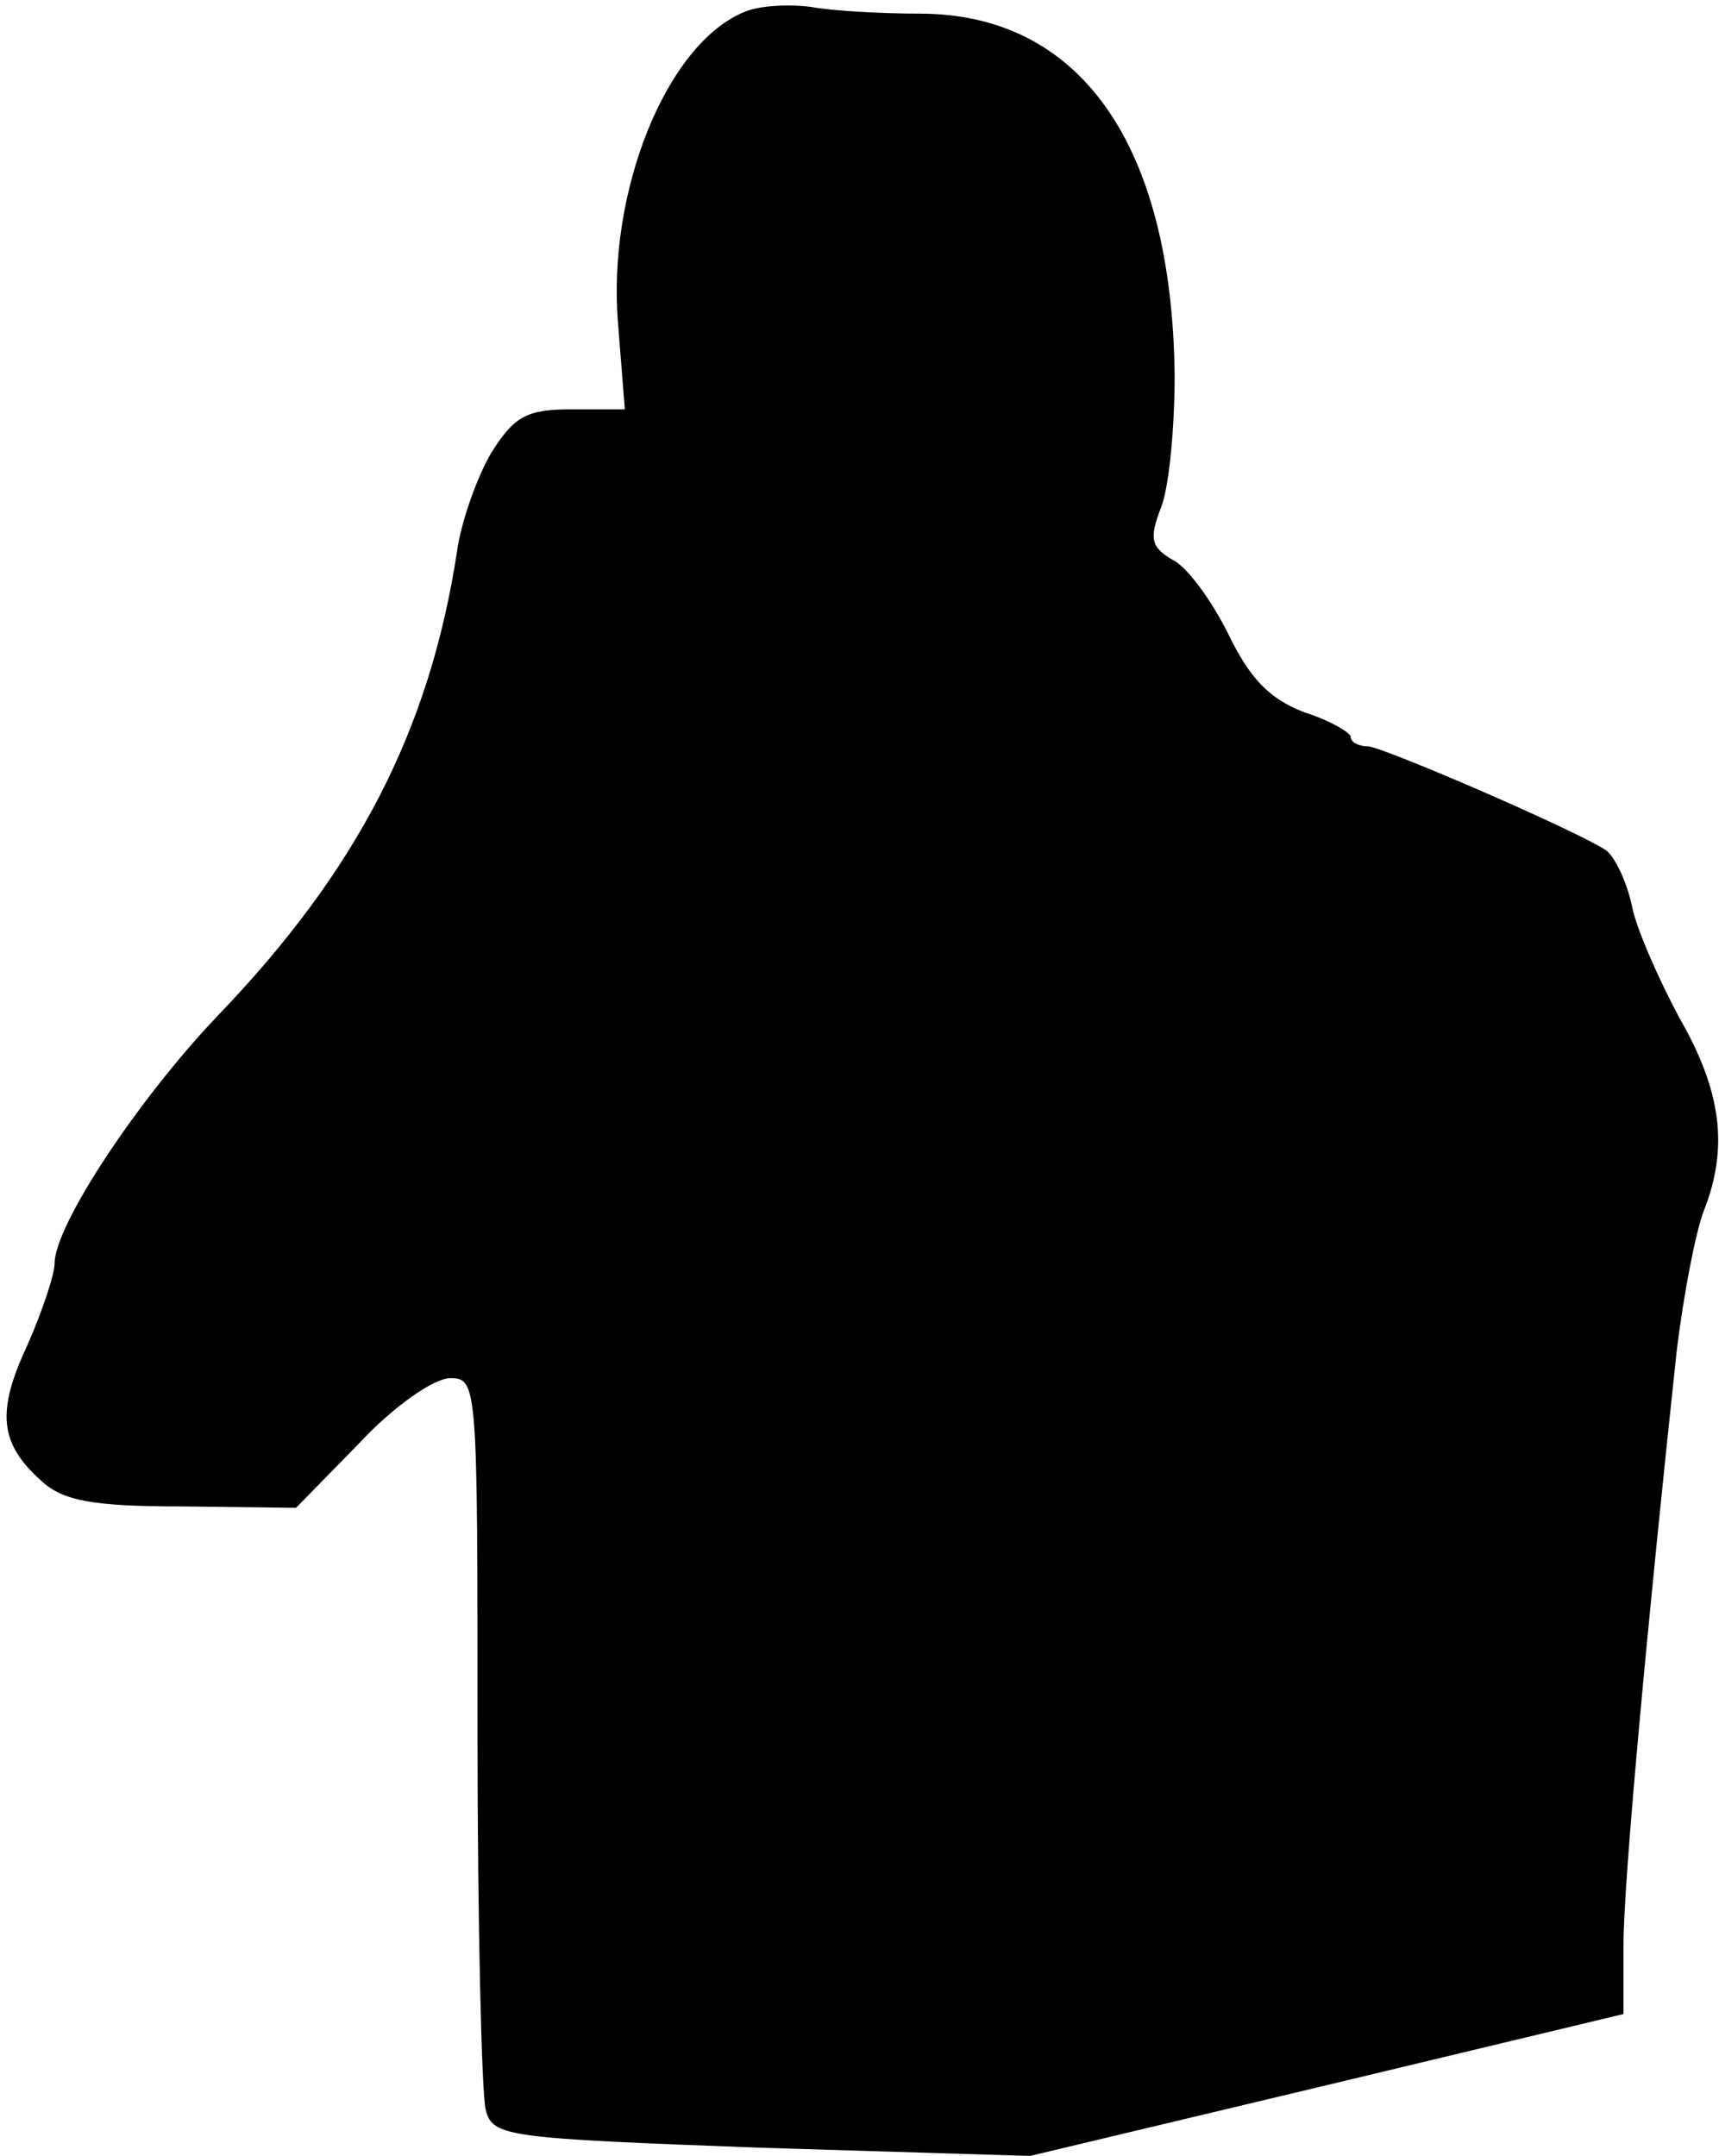 <?xml version="1.0" standalone="no"?>
<!DOCTYPE svg PUBLIC "-//W3C//DTD SVG 20010904//EN"
 "http://www.w3.org/TR/2001/REC-SVG-20010904/DTD/svg10.dtd">
<svg version="1.0" xmlns="http://www.w3.org/2000/svg"
 width="126pt" height="158pt" viewBox="0 0 126 158"
 preserveAspectRatio="xMidYMid meet">
<g transform="translate(0,158) scale(0.1,-0.1)"
fill="#000000" stroke="none">
<path fill="#000000" stroke="none" d="M545 1571 c-57 -24 -100 -132 -92 -228
l5 -63 -39 0 c-33 0 -42 -5 -59 -32 -10 -17 -22 -50 -25 -72 -20 -131 -73
-234 -176 -341 -58 -61 -119 -153 -119 -181 0 -8 -9 -35 -20 -60 -23 -49 -20
-72 10 -99 16 -15 38 -19 104 -19 l83 -1 46 47 c25 27 55 48 67 48 20 0 20 -5
20 -257 0 -142 3 -267 6 -279 5 -20 14 -21 202 -28 l197 -6 218 52 217 52 0
51 c0 45 17 230 39 435 5 41 14 88 20 103 18 46 13 87 -18 141 -15 28 -32 66
-35 83 -4 18 -13 36 -19 40 -23 15 -162 75 -174 76 -7 0 -13 3 -13 7 0 3 -15
12 -34 18 -26 10 -40 25 -56 58 -12 24 -30 49 -41 54 -15 9 -17 15 -8 38 6 15
10 59 10 97 -2 169 -69 265 -187 265 -28 0 -64 2 -80 5 -16 2 -38 1 -49 -4z"/>
</g>
</svg>

